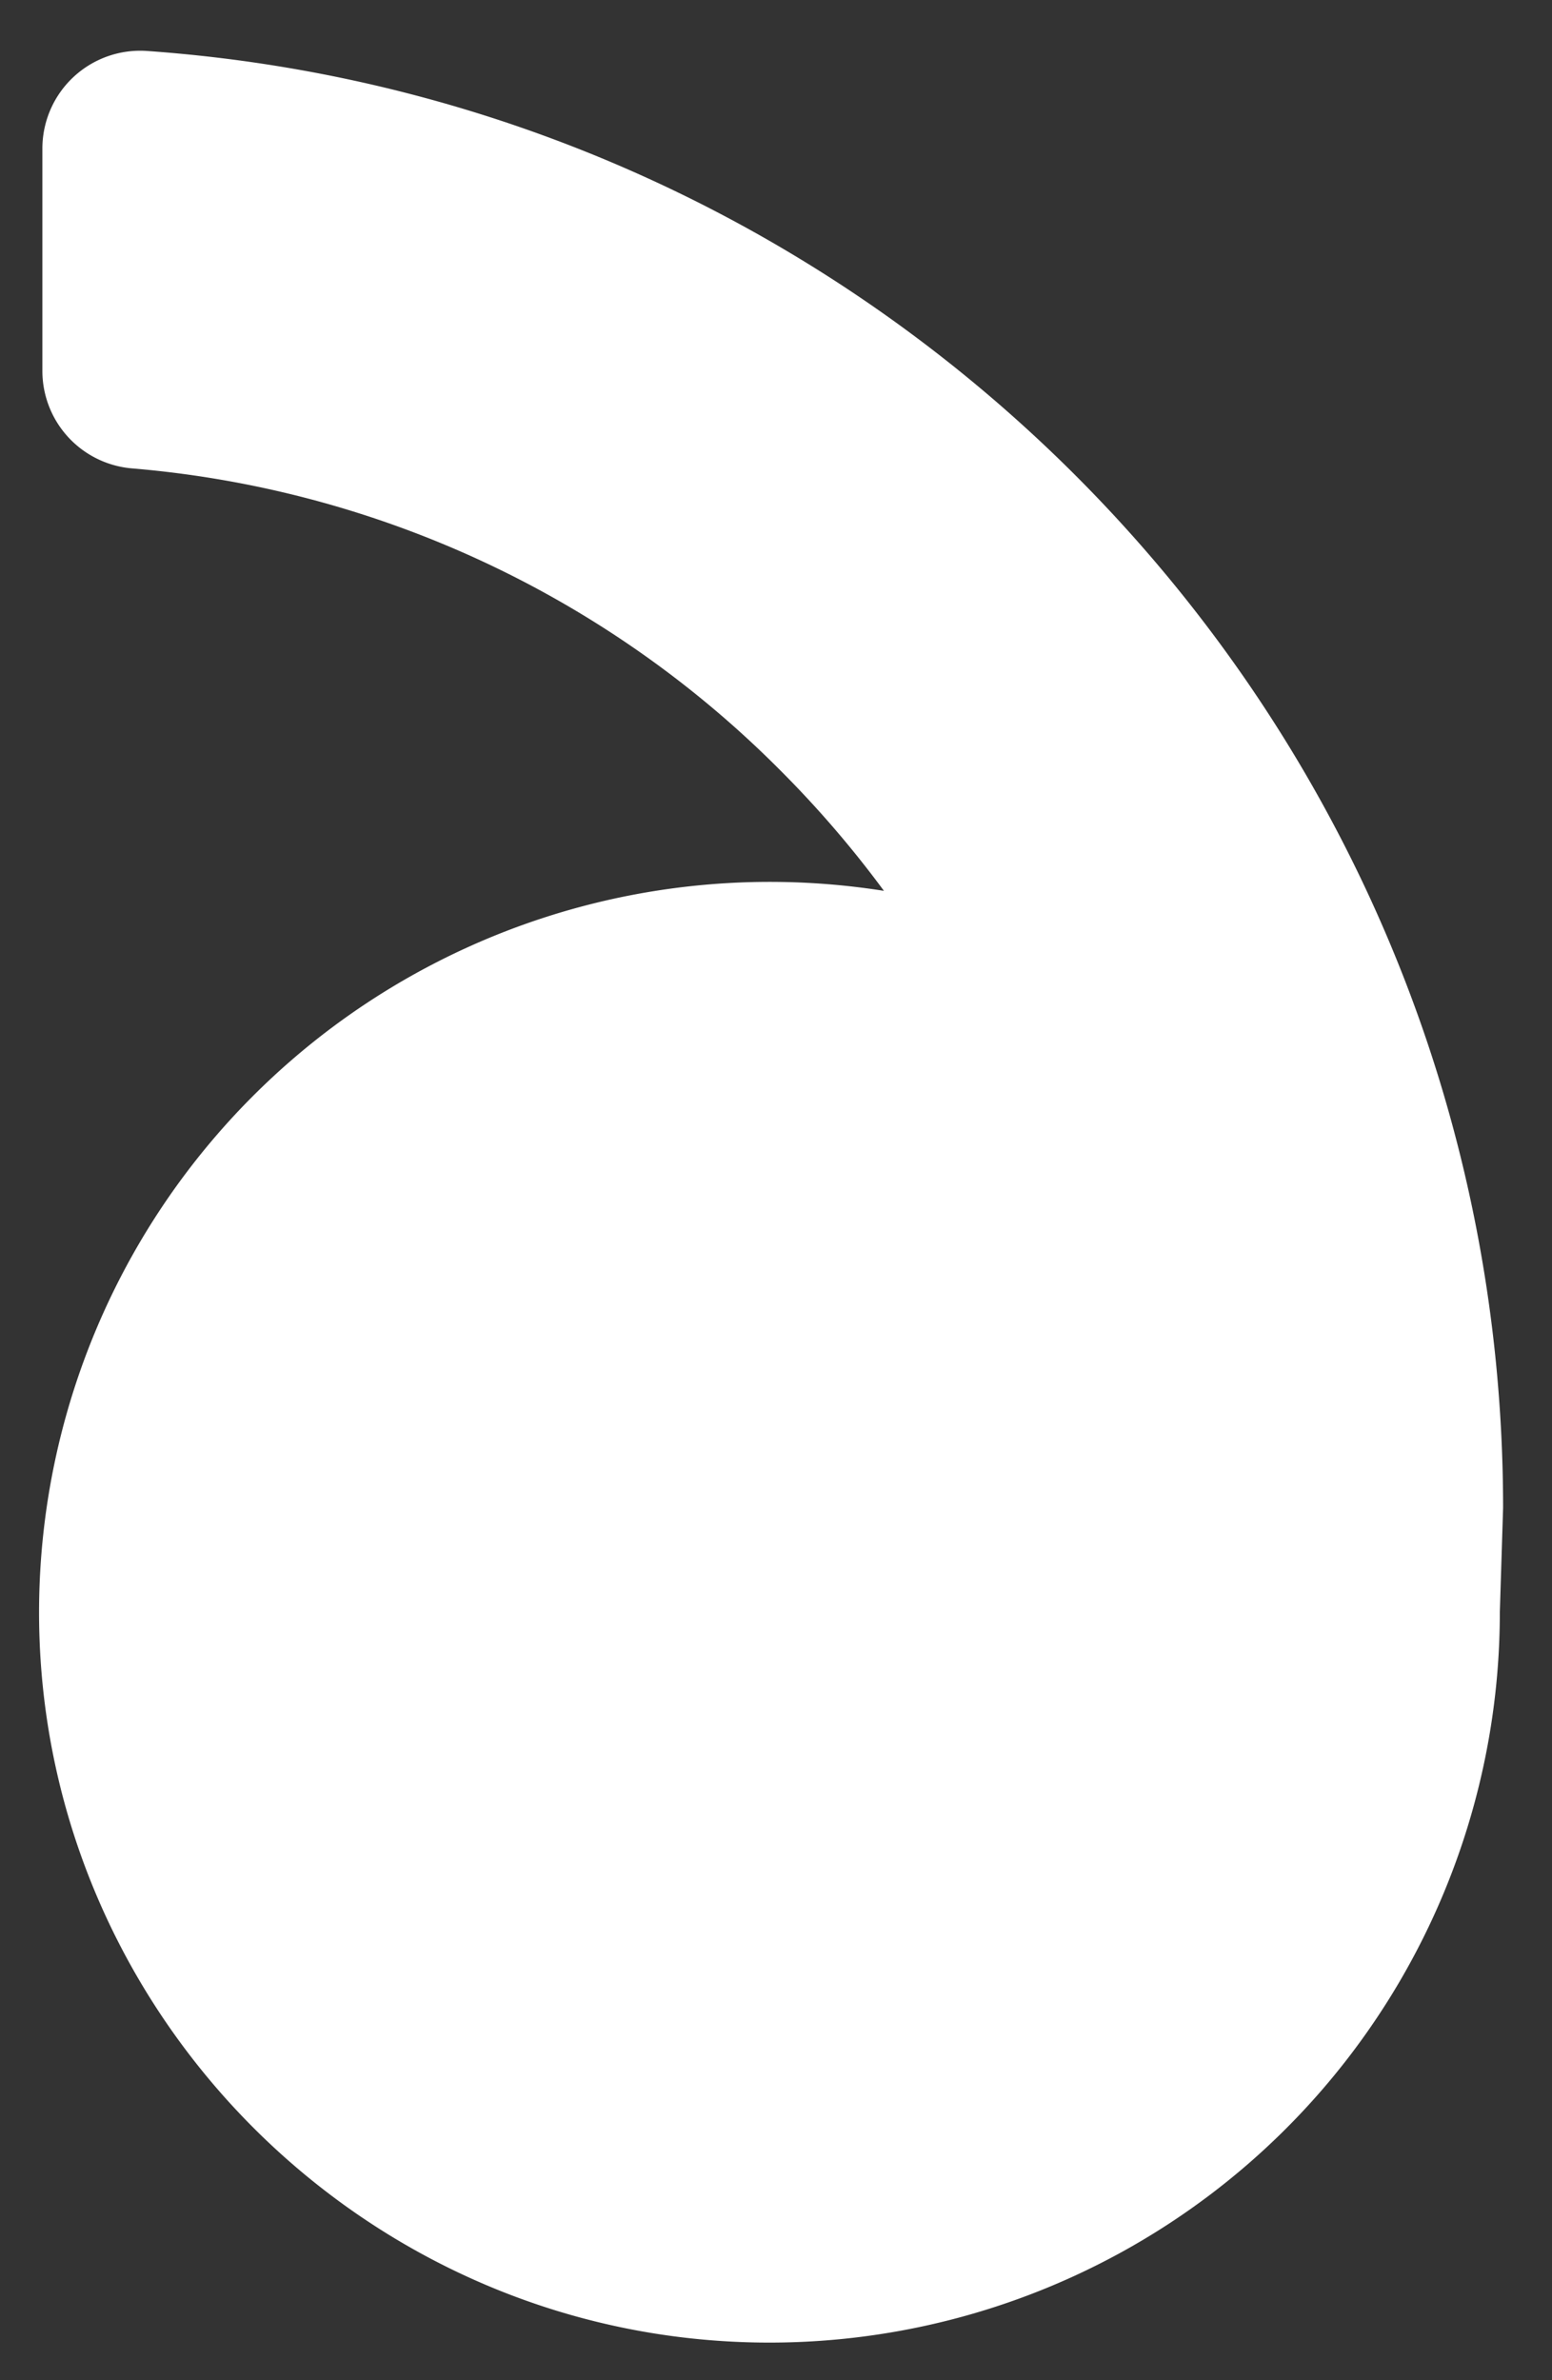 <svg id="Capa_1" data-name="Capa 1" xmlns="http://www.w3.org/2000/svg" viewBox="0 0 238 365"><rect x="0" y="0" width="238" height="365" fill="#333333" stroke="none"/><defs><style>.cls-1{fill:#fff;}</style></defs><title>comma</title><path class="cls-1" d="M135.55,136.62a162.32,162.32,0,0,0-15.92-18.51A158.8,158.8,0,0,0,20.33,71.84,15,15,0,0,1,6.5,56.92V22.74A15,15,0,0,1,22.6,7.82C138.8,16.07,230.5,113,230.5,231.25l-.5,16a112,112,0,0,1-113.59,112C56.08,358.4,6.85,309.17,6,248.85A112.06,112.06,0,0,1,135.55,136.62Z"/></svg>